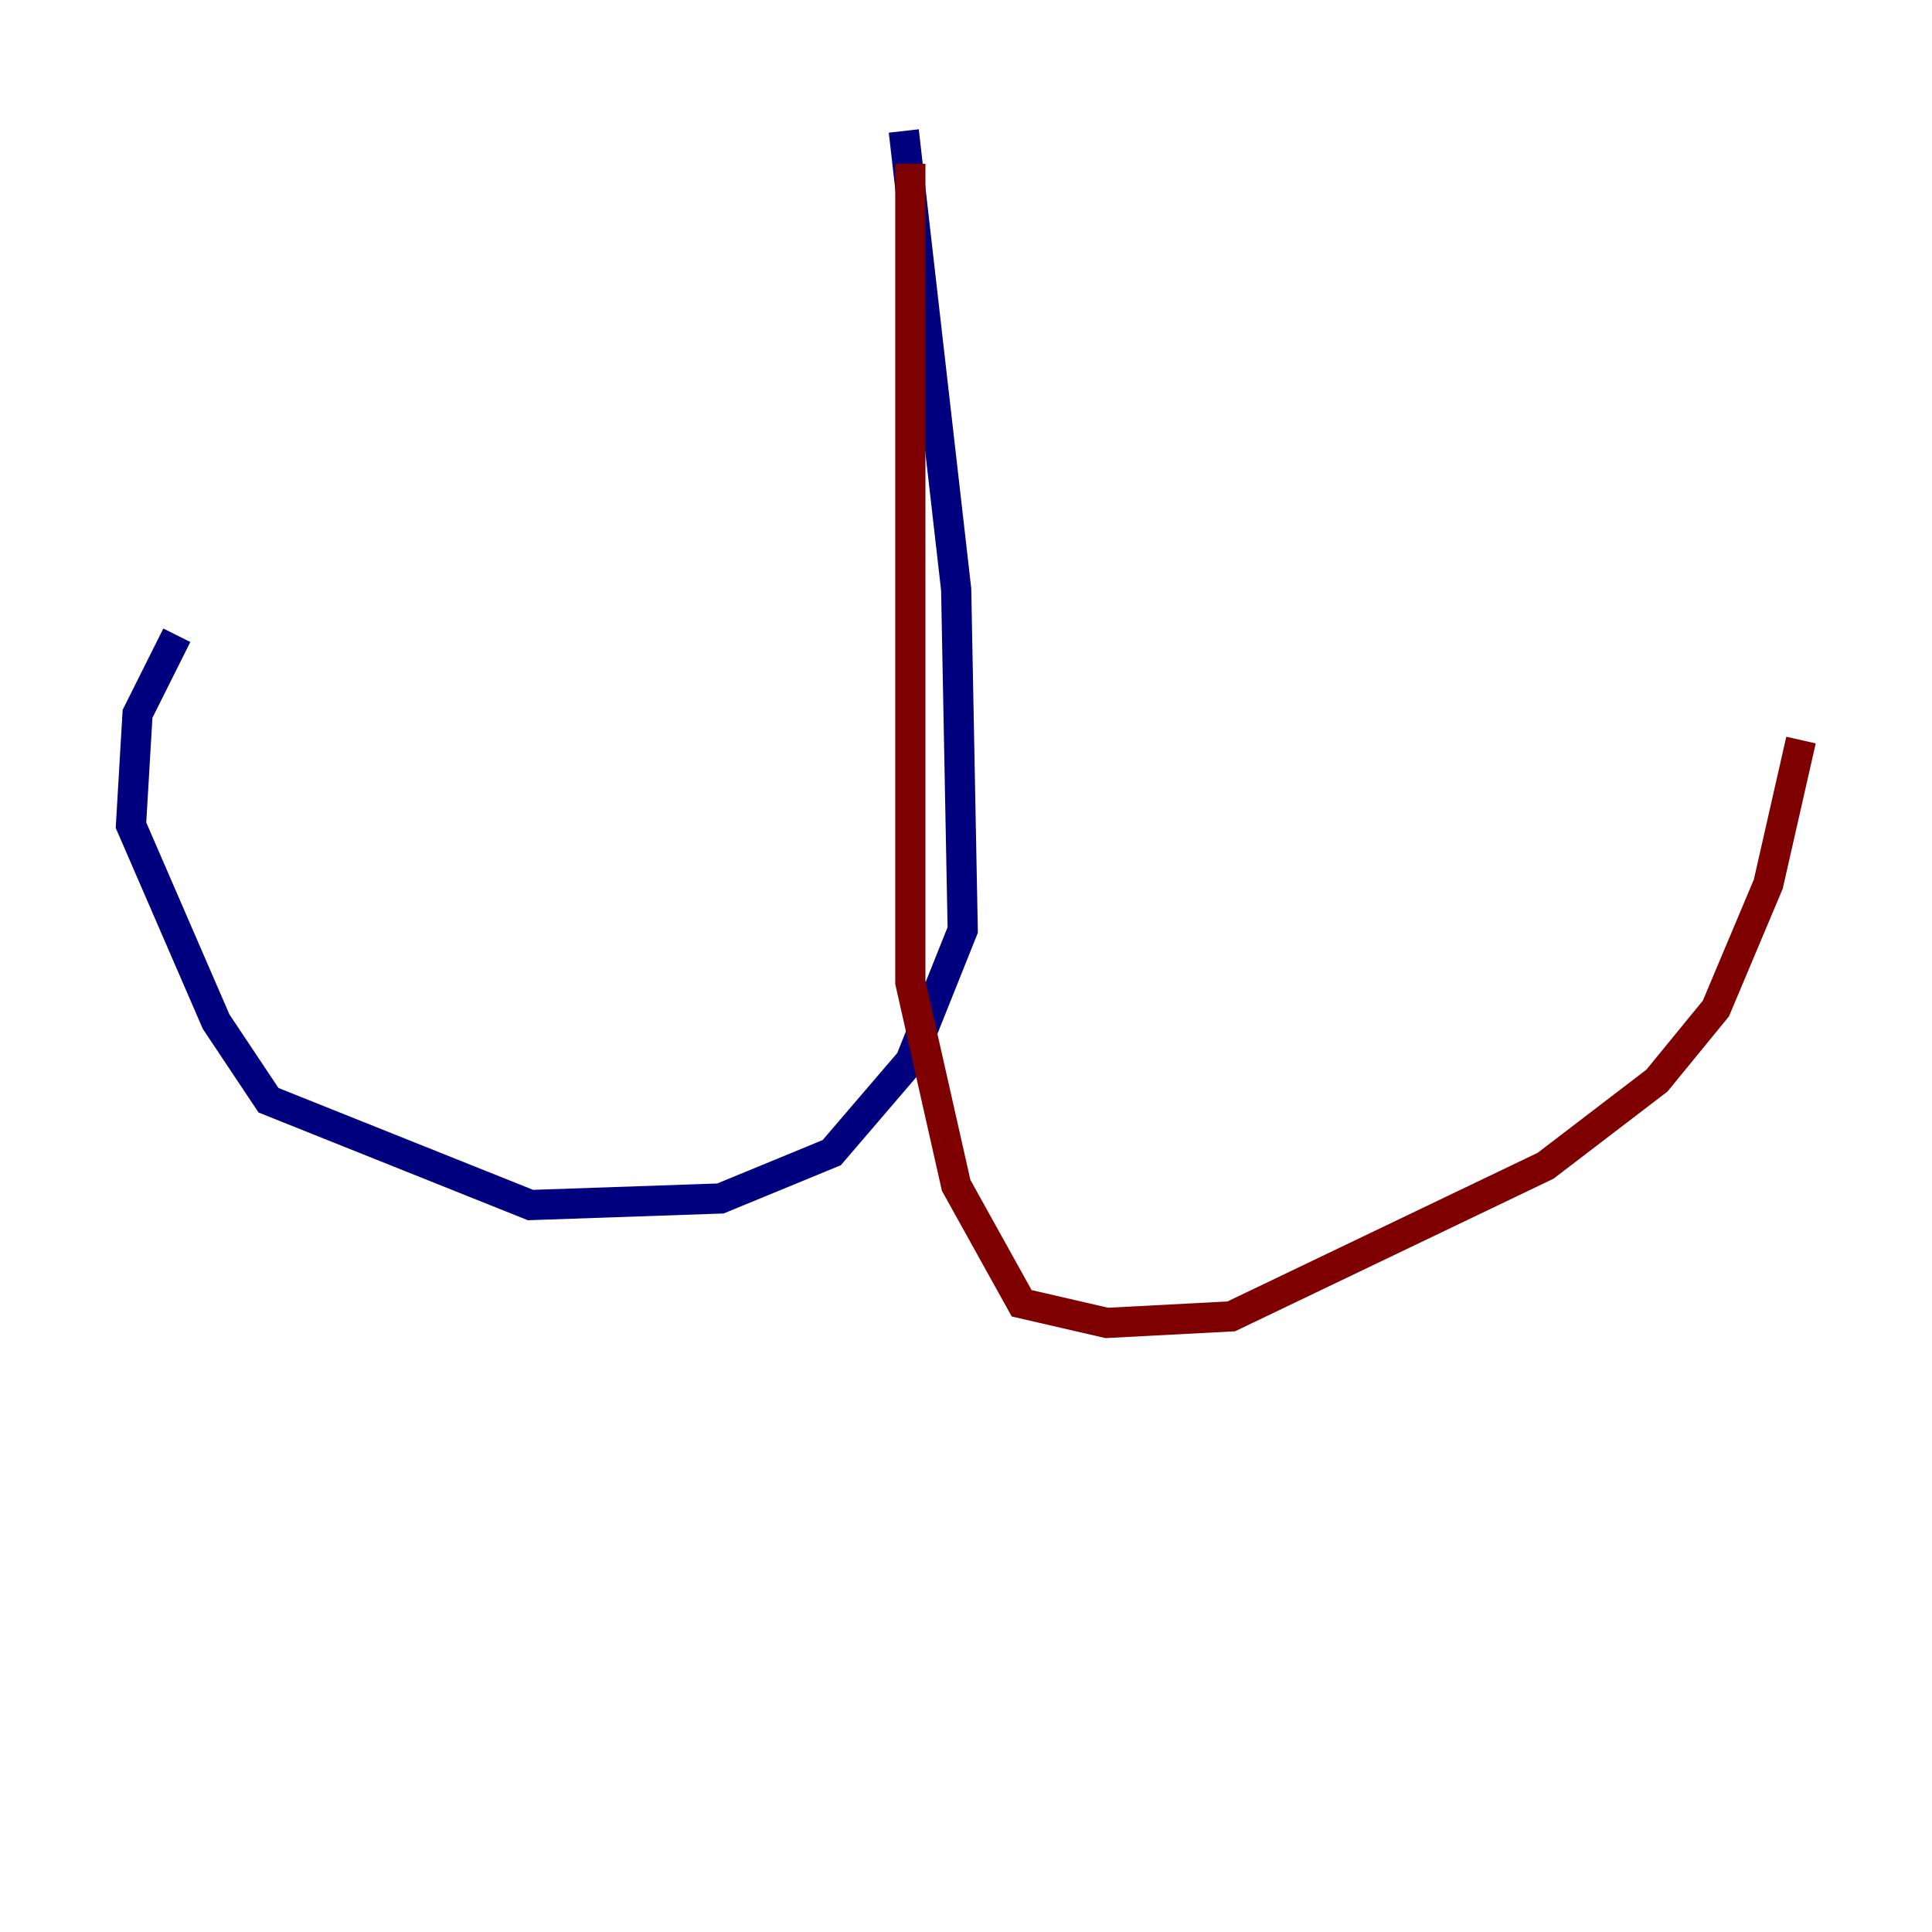 <?xml version="1.0" encoding="utf-8" ?>
<svg baseProfile="tiny" height="128" version="1.2" viewBox="0,0,128,128" width="128" xmlns="http://www.w3.org/2000/svg" xmlns:ev="http://www.w3.org/2001/xml-events" xmlns:xlink="http://www.w3.org/1999/xlink"><defs /><polyline fill="none" points="59.878,8.678 63.349,39.051 63.783,61.614 60.312,70.291 55.105,76.366 47.729,79.403 35.146,79.837 17.79,72.895 14.319,67.688 8.678,54.671 9.112,47.295 11.715,42.088" stroke="#00007f" stroke-width="2" /><polyline fill="none" points="60.312,10.848 60.312,65.085 63.349,78.536 67.688,86.346 73.329,87.647 81.573,87.214 102.4,77.234 109.776,71.593 113.681,66.82 117.153,58.576 119.322,49.031" stroke="#7f0000" stroke-width="2" /></svg>